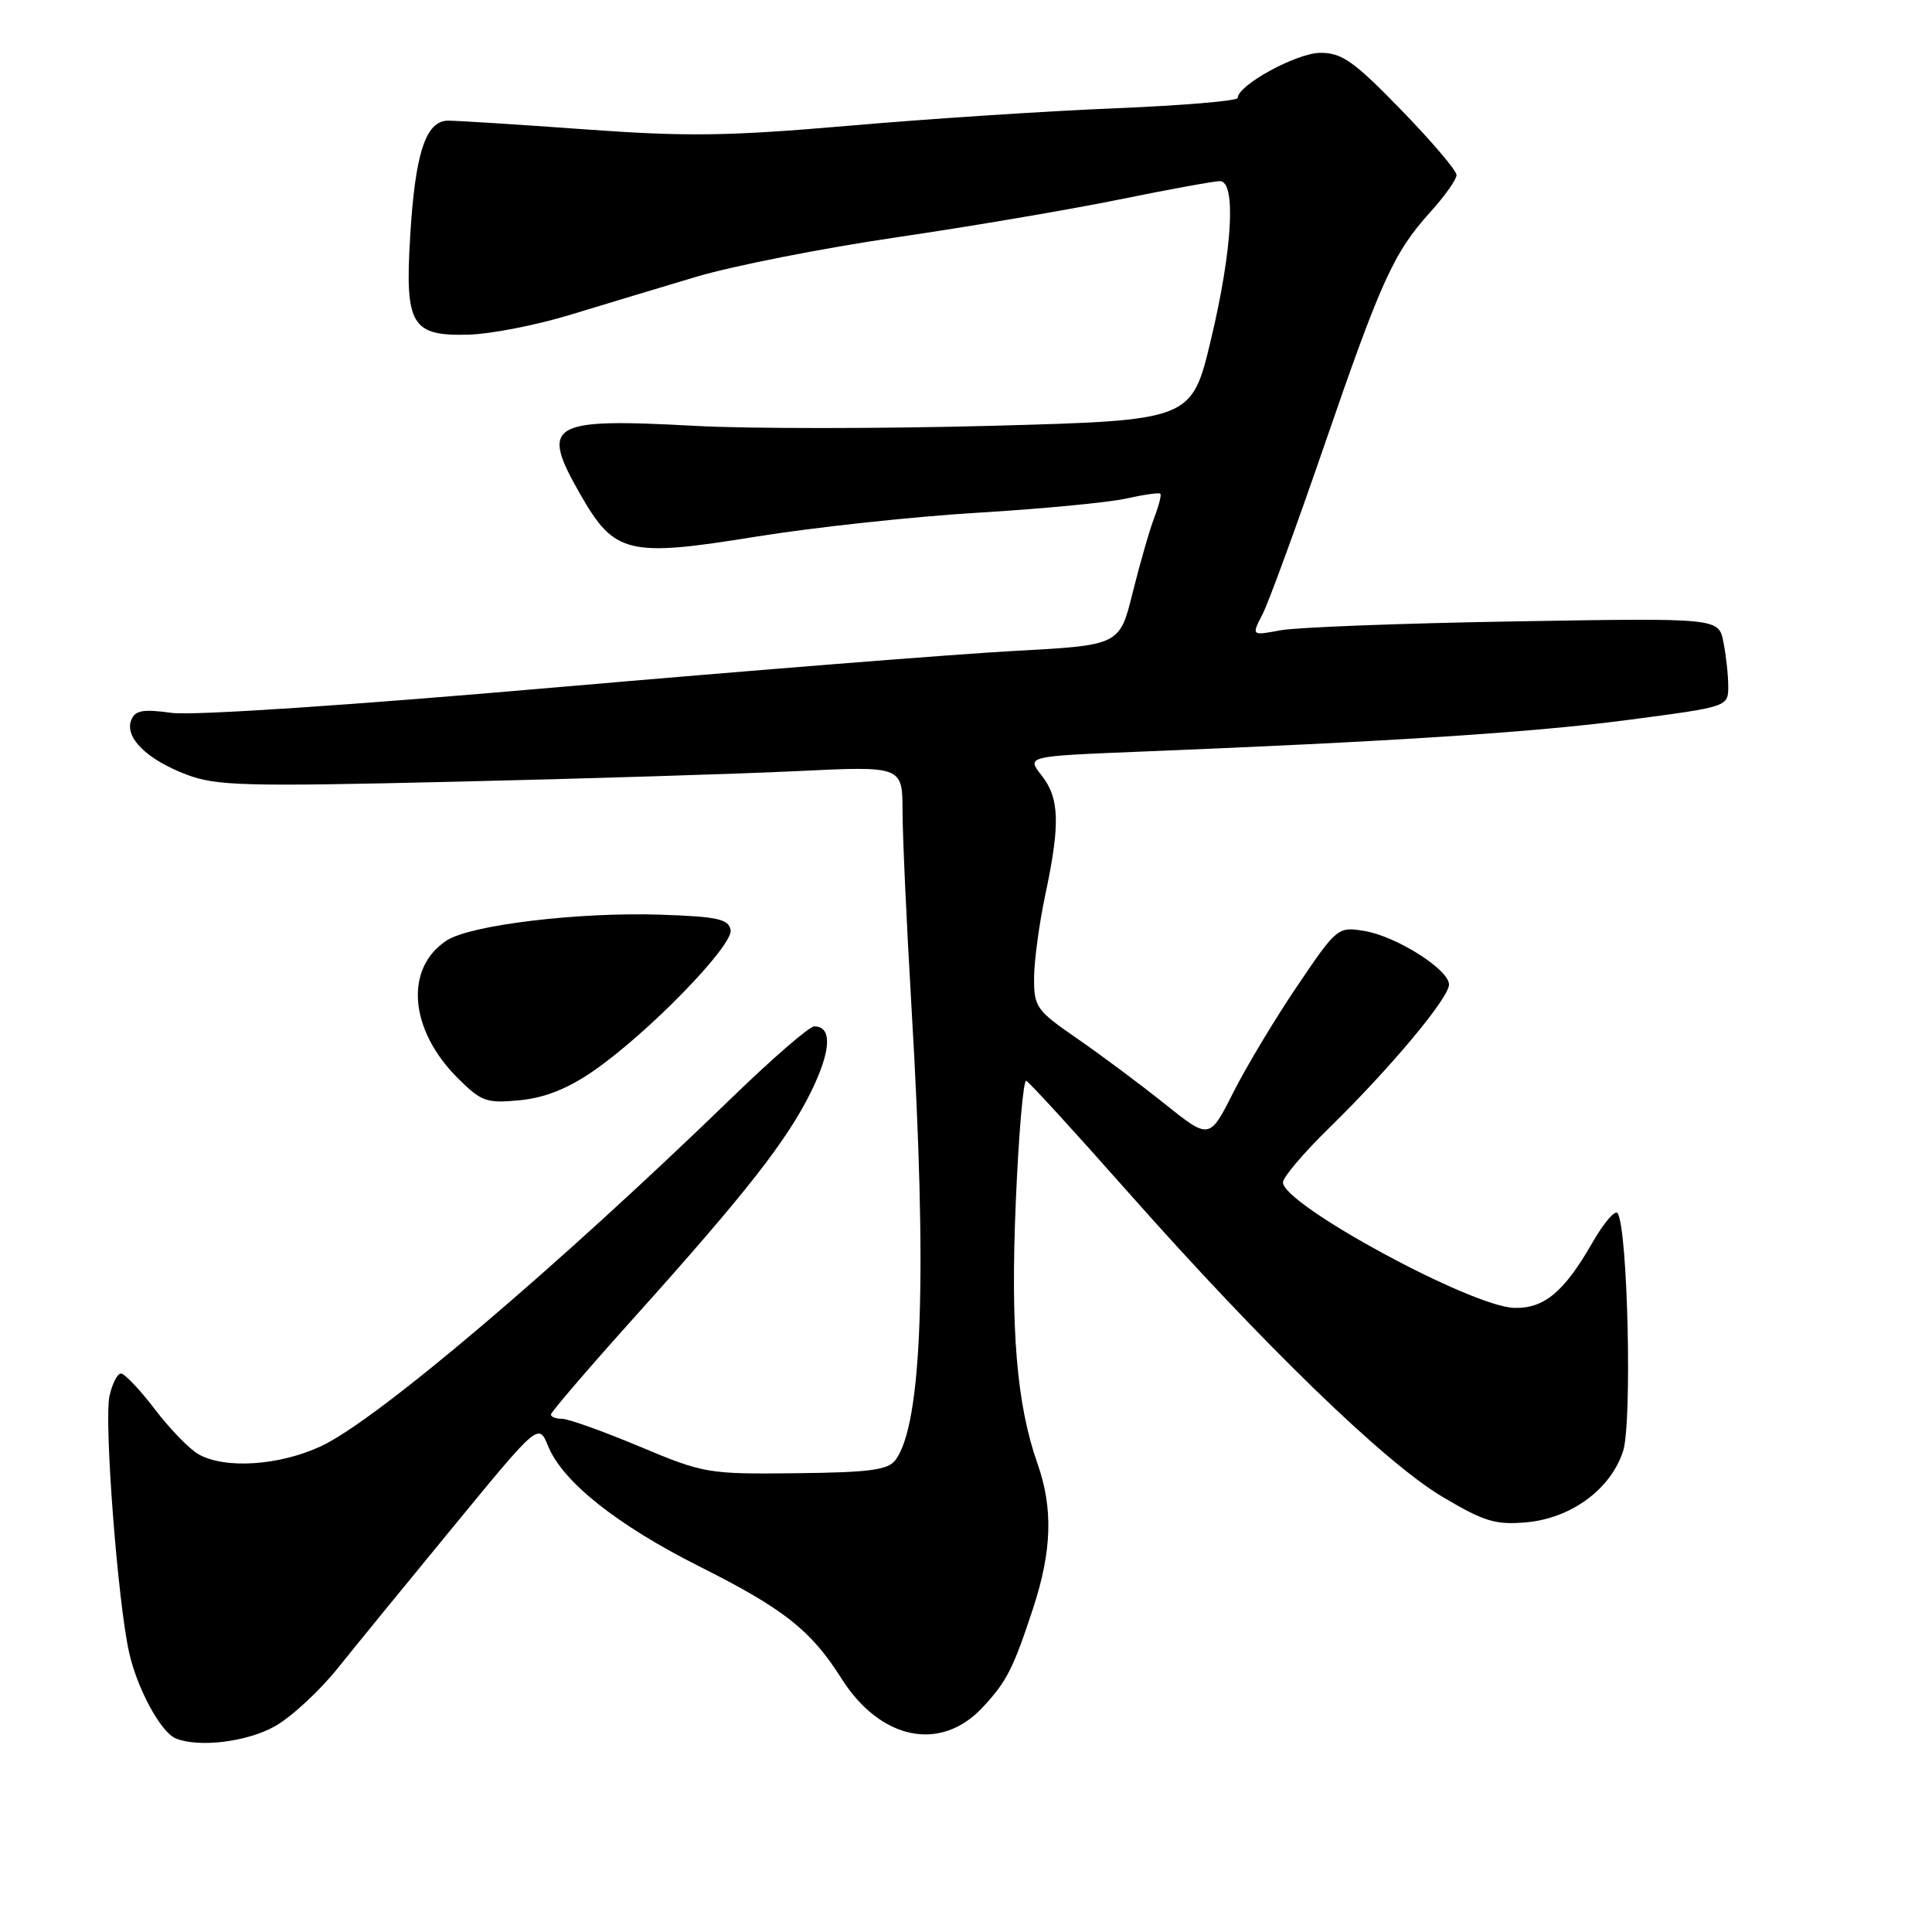 <?xml version="1.0" encoding="UTF-8" standalone="no"?>
<!DOCTYPE svg PUBLIC "-//W3C//DTD SVG 1.1//EN" "http://www.w3.org/Graphics/SVG/1.1/DTD/svg11.dtd" >
<svg xmlns="http://www.w3.org/2000/svg" xmlns:xlink="http://www.w3.org/1999/xlink" version="1.1" viewBox="0 0 256 256">
 <g >
 <path fill="currentColor"
d=" M 36.44 228.73 C 38.61 227.51 42.37 224.03 44.79 221.00 C 47.22 217.97 54.19 209.43 60.29 202.02 C 71.37 188.54 71.37 188.54 72.64 191.64 C 74.55 196.34 81.77 202.08 92.67 207.56 C 103.86 213.18 107.46 216.02 111.47 222.37 C 116.65 230.57 124.63 232.21 130.20 226.24 C 133.40 222.81 134.27 221.09 136.90 213.08 C 139.39 205.47 139.56 199.84 137.46 193.90 C 134.71 186.08 133.88 176.11 134.60 159.21 C 134.98 150.26 135.60 143.06 135.98 143.21 C 136.37 143.37 142.46 150.03 149.51 158.00 C 167.36 178.16 183.47 193.78 191.09 198.31 C 196.63 201.61 198.14 202.07 202.21 201.72 C 208.17 201.19 213.39 197.37 215.06 192.31 C 216.28 188.63 215.70 162.94 214.35 160.76 C 214.03 160.25 212.53 162.00 211.00 164.66 C 207.26 171.19 204.60 173.41 200.64 173.30 C 194.92 173.14 170.00 159.61 170.00 156.67 C 170.00 155.99 172.75 152.75 176.11 149.47 C 184.23 141.53 192.00 132.24 192.00 130.46 C 192.00 128.46 185.00 124.04 180.75 123.35 C 177.27 122.78 177.13 122.90 171.90 130.64 C 168.97 134.96 165.16 141.31 163.42 144.75 C 160.26 151.01 160.26 151.01 154.31 146.25 C 151.04 143.63 145.80 139.73 142.68 137.58 C 137.33 133.89 137.00 133.43 137.02 129.58 C 137.03 127.34 137.70 122.35 138.52 118.50 C 140.50 109.16 140.39 105.76 138.01 102.74 C 136.02 100.21 136.02 100.21 150.76 99.61 C 184.49 98.26 203.24 97.04 215.75 95.39 C 229.00 93.65 229.00 93.65 229.00 90.95 C 229.00 89.46 228.71 86.82 228.36 85.07 C 227.73 81.88 227.73 81.88 200.61 82.34 C 185.70 82.59 171.77 83.12 169.66 83.52 C 165.82 84.24 165.82 84.24 167.30 81.37 C 168.11 79.79 171.78 69.76 175.46 59.07 C 183.01 37.12 184.66 33.49 189.54 28.08 C 191.44 25.98 193.00 23.78 193.00 23.19 C 193.00 22.60 189.70 18.72 185.66 14.56 C 179.39 8.11 177.82 7.00 174.96 7.00 C 171.84 7.00 164.00 11.28 164.00 12.98 C 164.00 13.37 156.69 13.98 147.75 14.35 C 138.81 14.71 122.95 15.75 112.50 16.66 C 96.43 18.05 91.04 18.12 77.50 17.14 C 68.70 16.50 60.53 15.98 59.35 15.99 C 56.40 16.01 54.99 20.35 54.34 31.50 C 53.65 43.10 54.55 44.57 62.17 44.34 C 65.10 44.25 71.10 43.07 75.50 41.73 C 79.90 40.39 87.45 38.11 92.28 36.67 C 97.12 35.23 109.03 32.88 118.77 31.45 C 128.51 30.02 141.83 27.76 148.38 26.42 C 154.92 25.09 160.89 24.00 161.64 24.00 C 163.82 24.00 163.31 33.06 160.45 45.03 C 157.90 55.70 157.90 55.70 131.45 56.42 C 116.90 56.81 99.20 56.82 92.11 56.43 C 72.72 55.38 71.50 56.11 76.95 65.60 C 81.42 73.41 83.29 73.85 100.17 71.11 C 107.80 69.88 121.01 68.45 129.52 67.94 C 138.04 67.43 146.90 66.58 149.23 66.06 C 151.55 65.54 153.58 65.25 153.75 65.42 C 153.92 65.59 153.55 67.02 152.94 68.61 C 152.33 70.20 151.05 74.65 150.09 78.50 C 148.36 85.50 148.36 85.50 134.43 86.25 C 126.77 86.66 99.58 88.83 74.00 91.05 C 46.40 93.46 25.57 94.84 22.75 94.46 C 18.90 93.93 17.89 94.12 17.38 95.44 C 16.51 97.73 19.44 100.62 24.67 102.62 C 28.65 104.14 32.29 104.24 60.30 103.58 C 77.46 103.18 97.82 102.55 105.54 102.18 C 119.58 101.50 119.58 101.50 119.59 107.50 C 119.60 110.80 120.13 122.50 120.78 133.50 C 122.89 169.15 122.20 188.60 118.68 193.43 C 117.69 194.78 115.36 195.10 105.49 195.21 C 93.80 195.34 93.28 195.25 84.74 191.67 C 79.92 189.65 75.31 188.00 74.49 188.00 C 73.67 188.00 73.00 187.75 73.00 187.43 C 73.00 187.12 77.92 181.38 83.94 174.68 C 98.87 158.06 104.31 151.11 107.51 144.58 C 110.14 139.18 110.29 136.00 107.89 136.00 C 107.25 136.00 102.40 140.20 97.11 145.32 C 73.81 167.92 49.93 188.19 42.54 191.63 C 37.02 194.20 29.85 194.68 26.33 192.71 C 25.13 192.05 22.52 189.36 20.53 186.75 C 18.54 184.14 16.51 182.00 16.03 182.00 C 15.55 182.00 14.87 183.34 14.51 184.97 C 13.77 188.34 15.59 212.20 17.11 218.97 C 18.18 223.77 21.32 229.55 23.29 230.35 C 26.37 231.60 32.77 230.81 36.44 228.73 Z  M 78.58 141.94 C 85.80 136.98 97.20 125.27 96.81 123.22 C 96.53 121.77 95.04 121.45 87.49 121.20 C 76.66 120.84 62.36 122.56 59.20 124.61 C 53.58 128.27 54.21 136.41 60.62 142.82 C 63.78 145.98 64.44 146.21 68.86 145.79 C 72.16 145.47 75.21 144.27 78.58 141.94 Z "/>
</g>
</svg>